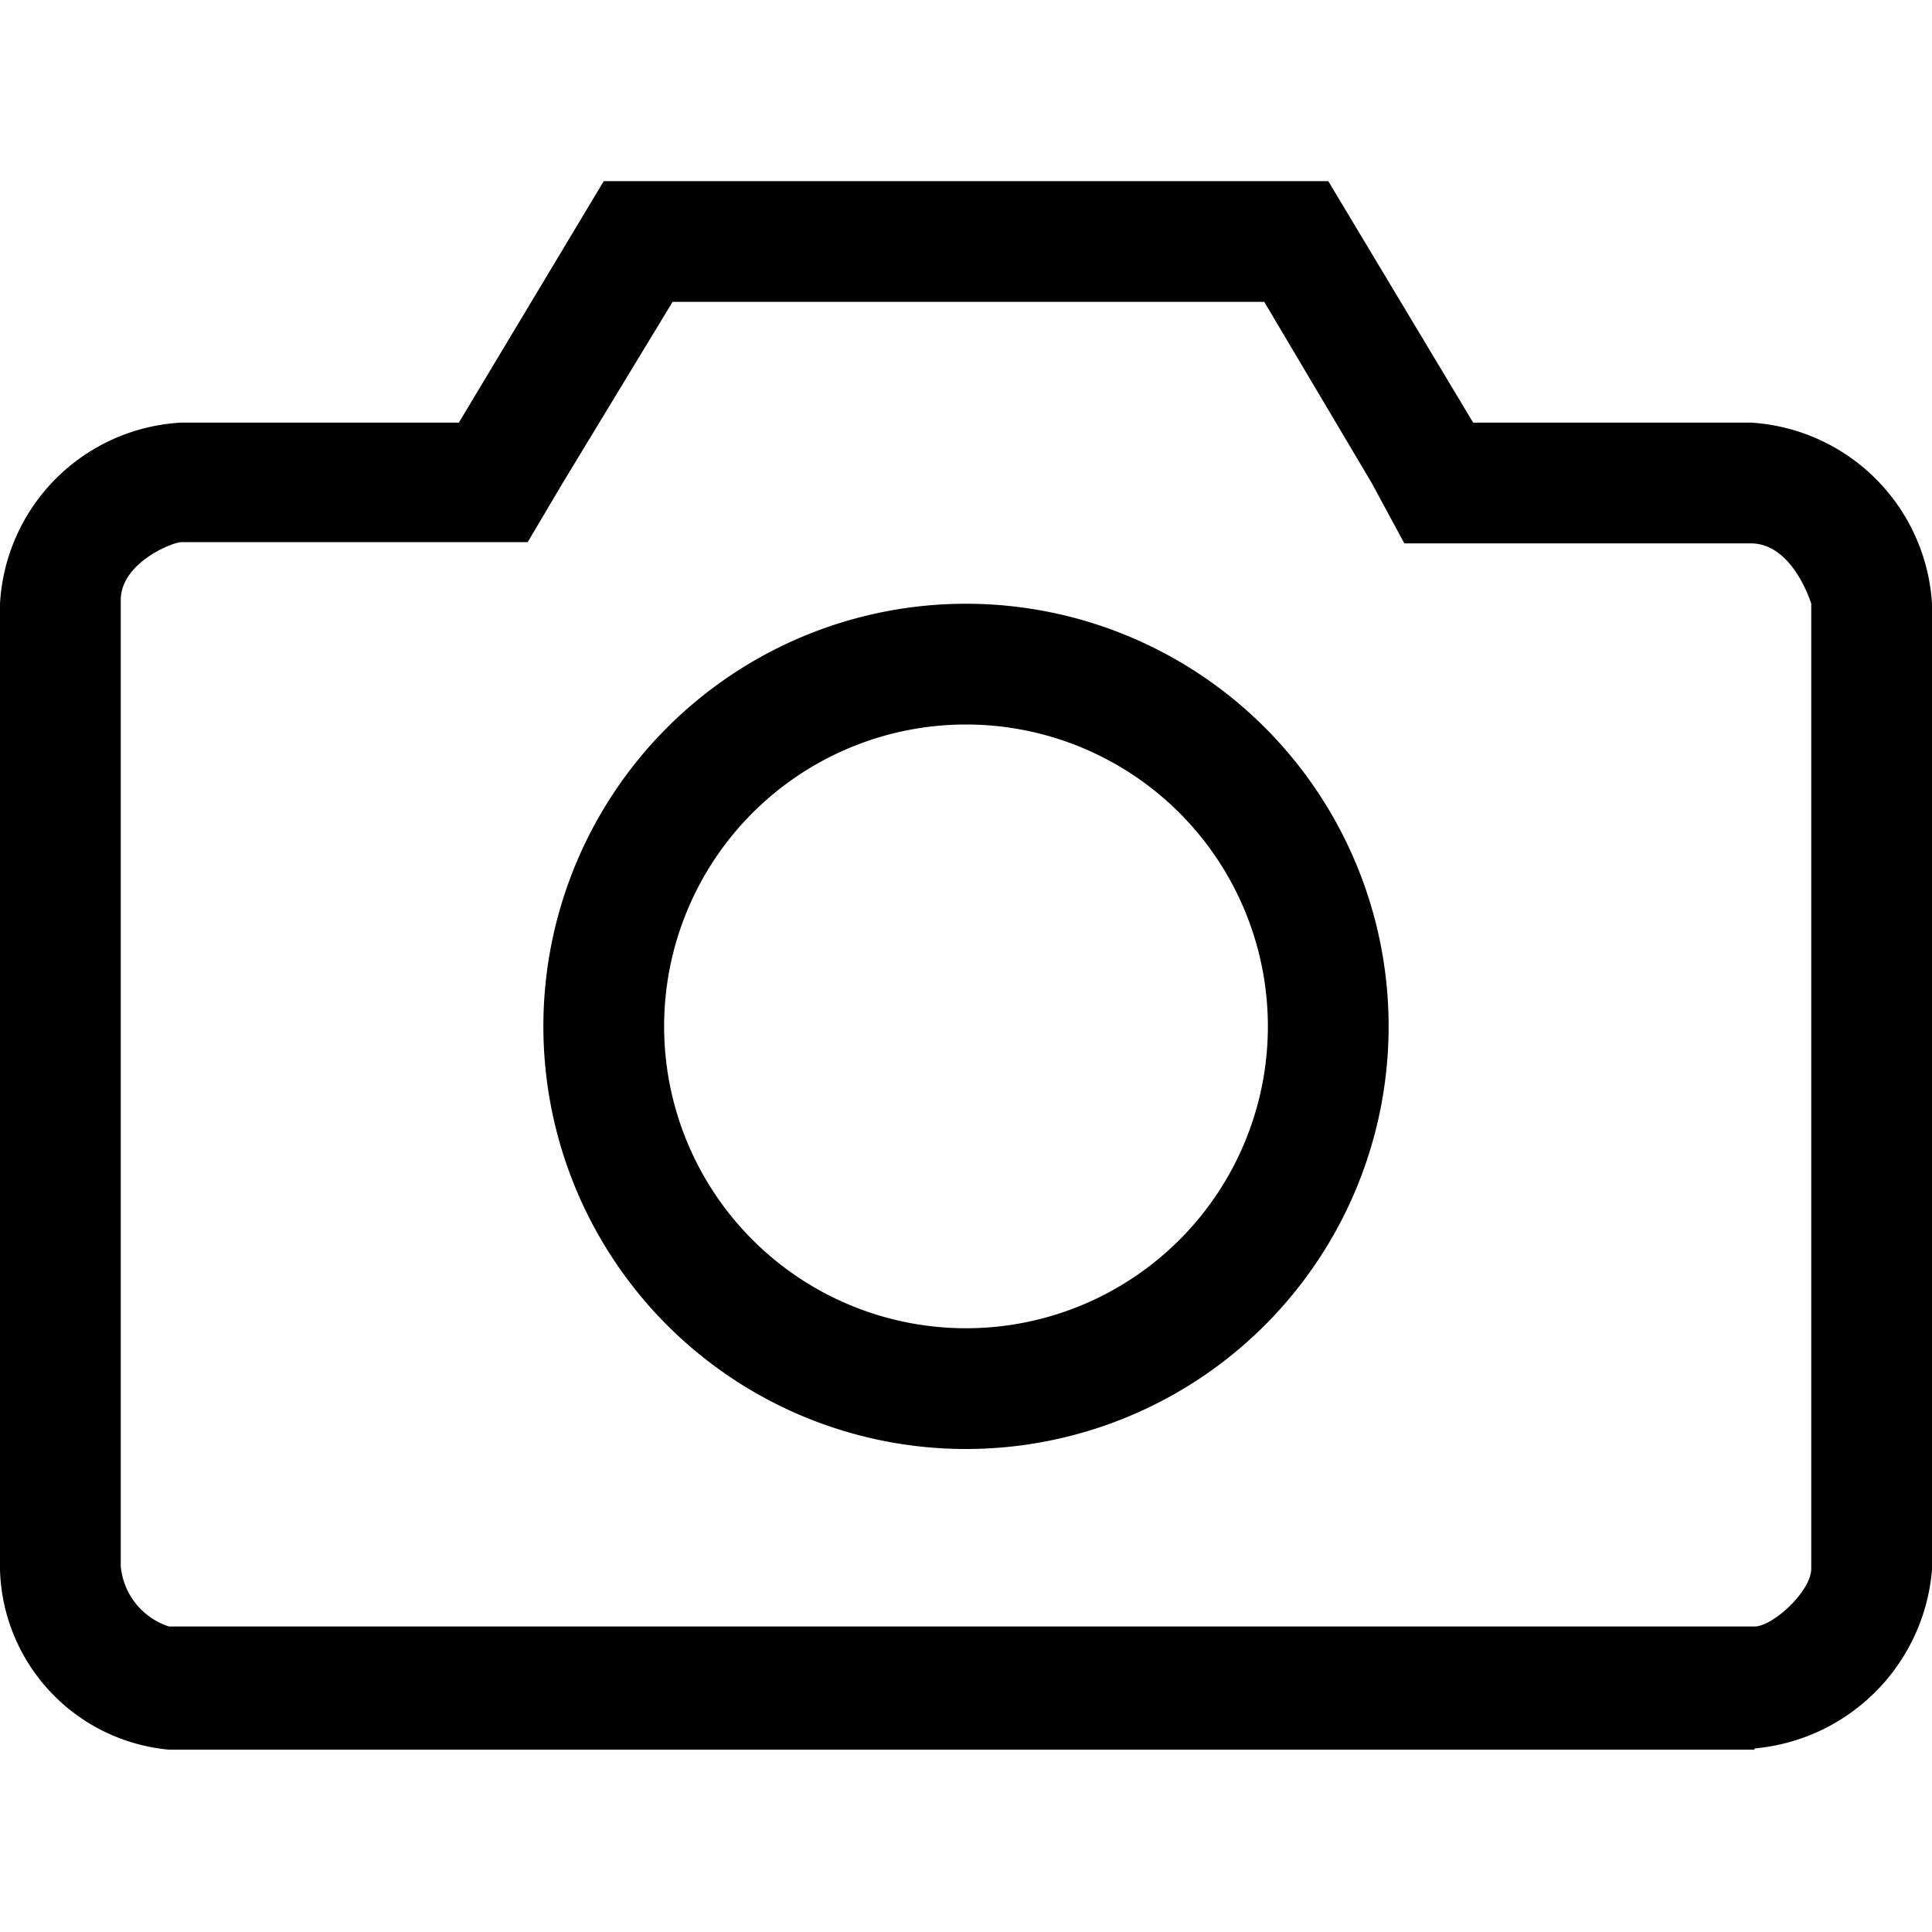 <svg xmlns="http://www.w3.org/2000/svg" viewBox="0 0 16 16"><title>application-camera</title><path d="M14.53,14.49H1.4A1.54,1.54,0,0,1,0,13V5A1.59,1.59,0,0,1,1.5,3.5H3.8L5,1.5h6l1.2,2h2.3A1.6,1.6,0,0,1,16,5v8a1.62,1.62,0,0,1-1.47,1.48ZM15,5s-.15-.5-.5-.5H11.63L11.36,4,10.47,2.5H5.57L4.66,4l-.29.49H1.5c-.07,0-.5.17-.5.48v8a.58.58,0,0,0,.4.5H14.53c.15,0,.47-.29.47-.48V5ZM8,12a3.5,3.5,0,1,1,3.5-3.5A3.5,3.5,0,0,1,8,12ZM8,6a2.5,2.5,0,1,0,2.5,2.5A2.5,2.5,0,0,0,8,6Z"/></svg>